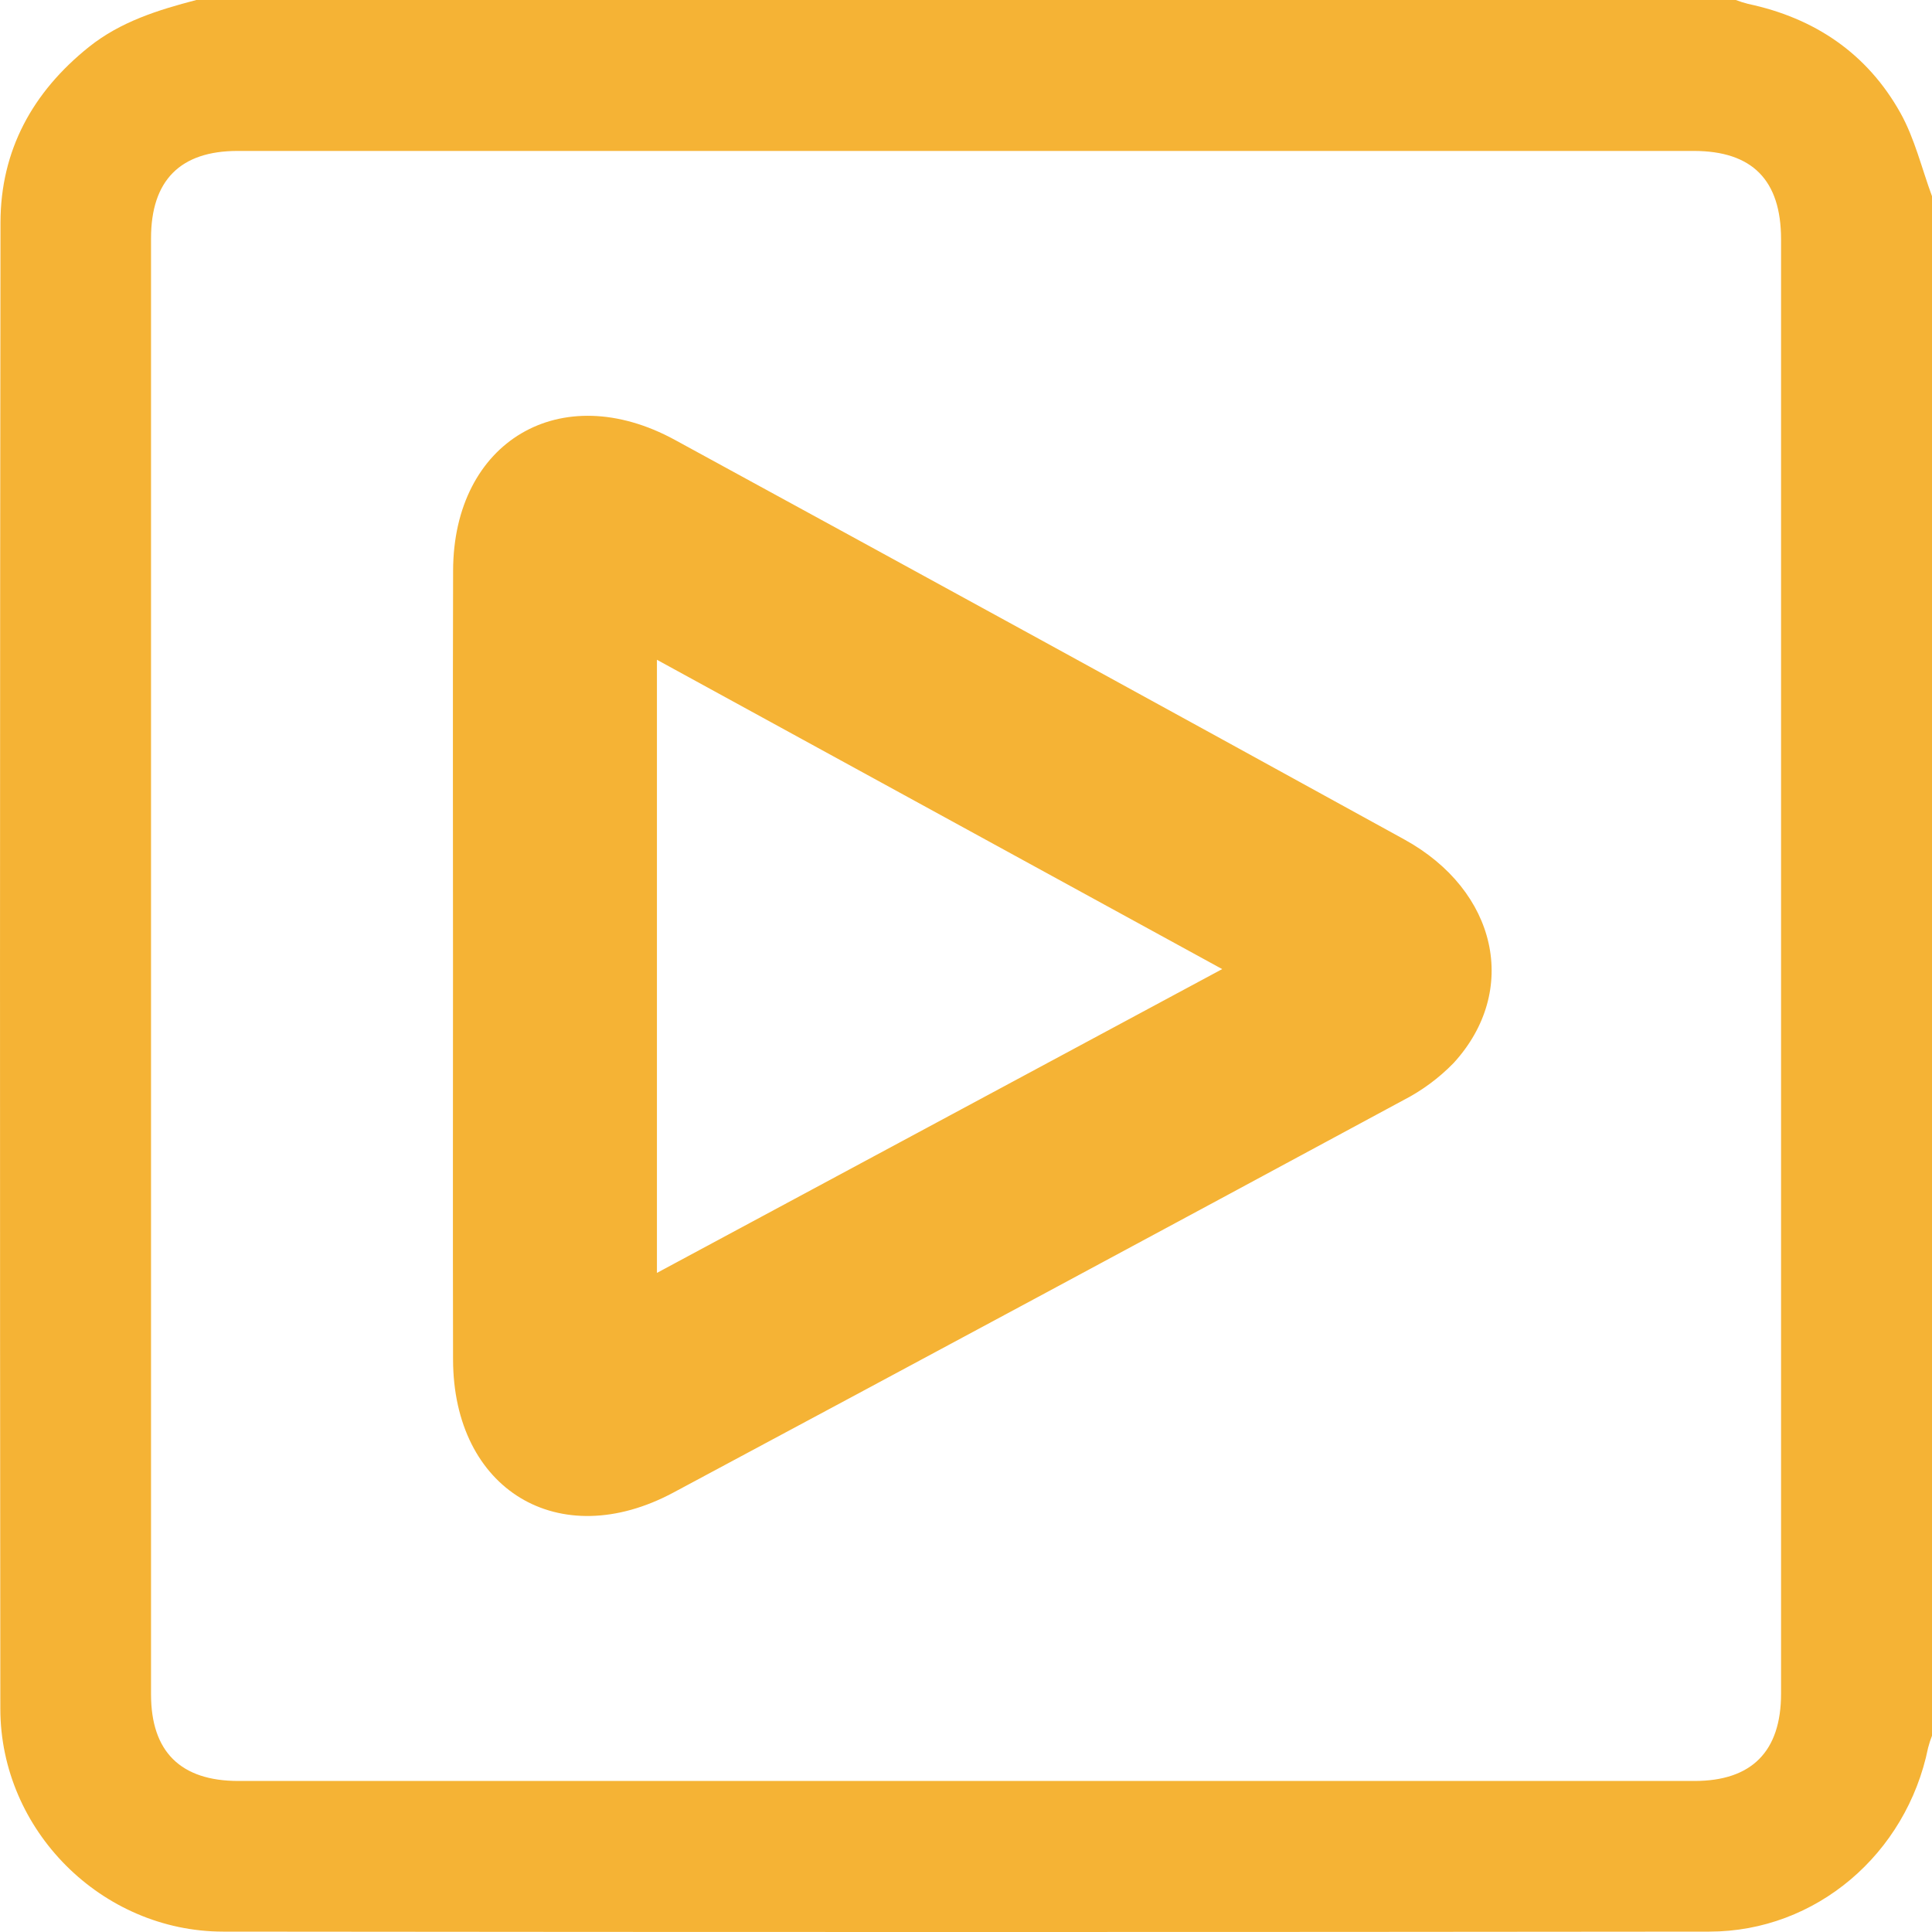 <svg width="40" height="40" viewBox="0 0 40 40" fill="none" xmlns="http://www.w3.org/2000/svg">
<path d="M9.379 20.016C9.379 17.282 9.373 14.547 9.381 11.813C9.388 9.135 11.61 7.819 13.972 9.107C19.011 11.855 24.044 14.612 29.073 17.379C31.002 18.439 31.462 20.513 30.098 22.006C29.791 22.322 29.435 22.584 29.044 22.784C24.014 25.499 18.98 28.205 13.94 30.903C11.571 32.17 9.386 30.845 9.38 28.149C9.374 25.438 9.379 22.727 9.379 20.016ZM25.304 20.064L13.601 13.66V26.354C17.505 24.256 21.332 22.199 25.304 20.064Z" fill="#F5B335"/>
<path d="M40 4.062V35.936C39.968 36.018 39.941 36.102 39.919 36.187C39.471 38.385 37.597 39.99 35.392 39.992C25.134 40.003 14.877 40.003 4.619 39.992C2.103 39.989 0.01 37.894 0.007 35.381C-0.003 25.123 -0.002 14.866 0.01 4.608C0.012 3.114 0.673 1.907 1.84 0.973C2.496 0.448 3.272 0.207 4.064 0H35.938C36.02 0.031 36.104 0.058 36.189 0.08C37.57 0.372 38.656 1.105 39.345 2.336C39.642 2.867 39.786 3.484 40 4.062ZM36.875 19.99C36.875 14.979 36.875 9.967 36.875 4.956C36.875 3.728 36.279 3.125 35.066 3.125C25.017 3.125 14.968 3.125 4.919 3.125C3.732 3.125 3.127 3.735 3.127 4.933C3.127 14.982 3.127 25.032 3.127 35.081C3.127 36.267 3.739 36.873 4.935 36.873C14.984 36.873 25.034 36.873 35.083 36.873C36.269 36.873 36.875 36.261 36.875 35.064C36.875 30.04 36.876 25.015 36.875 19.99Z" fill="#F5B335"/>
</svg>
